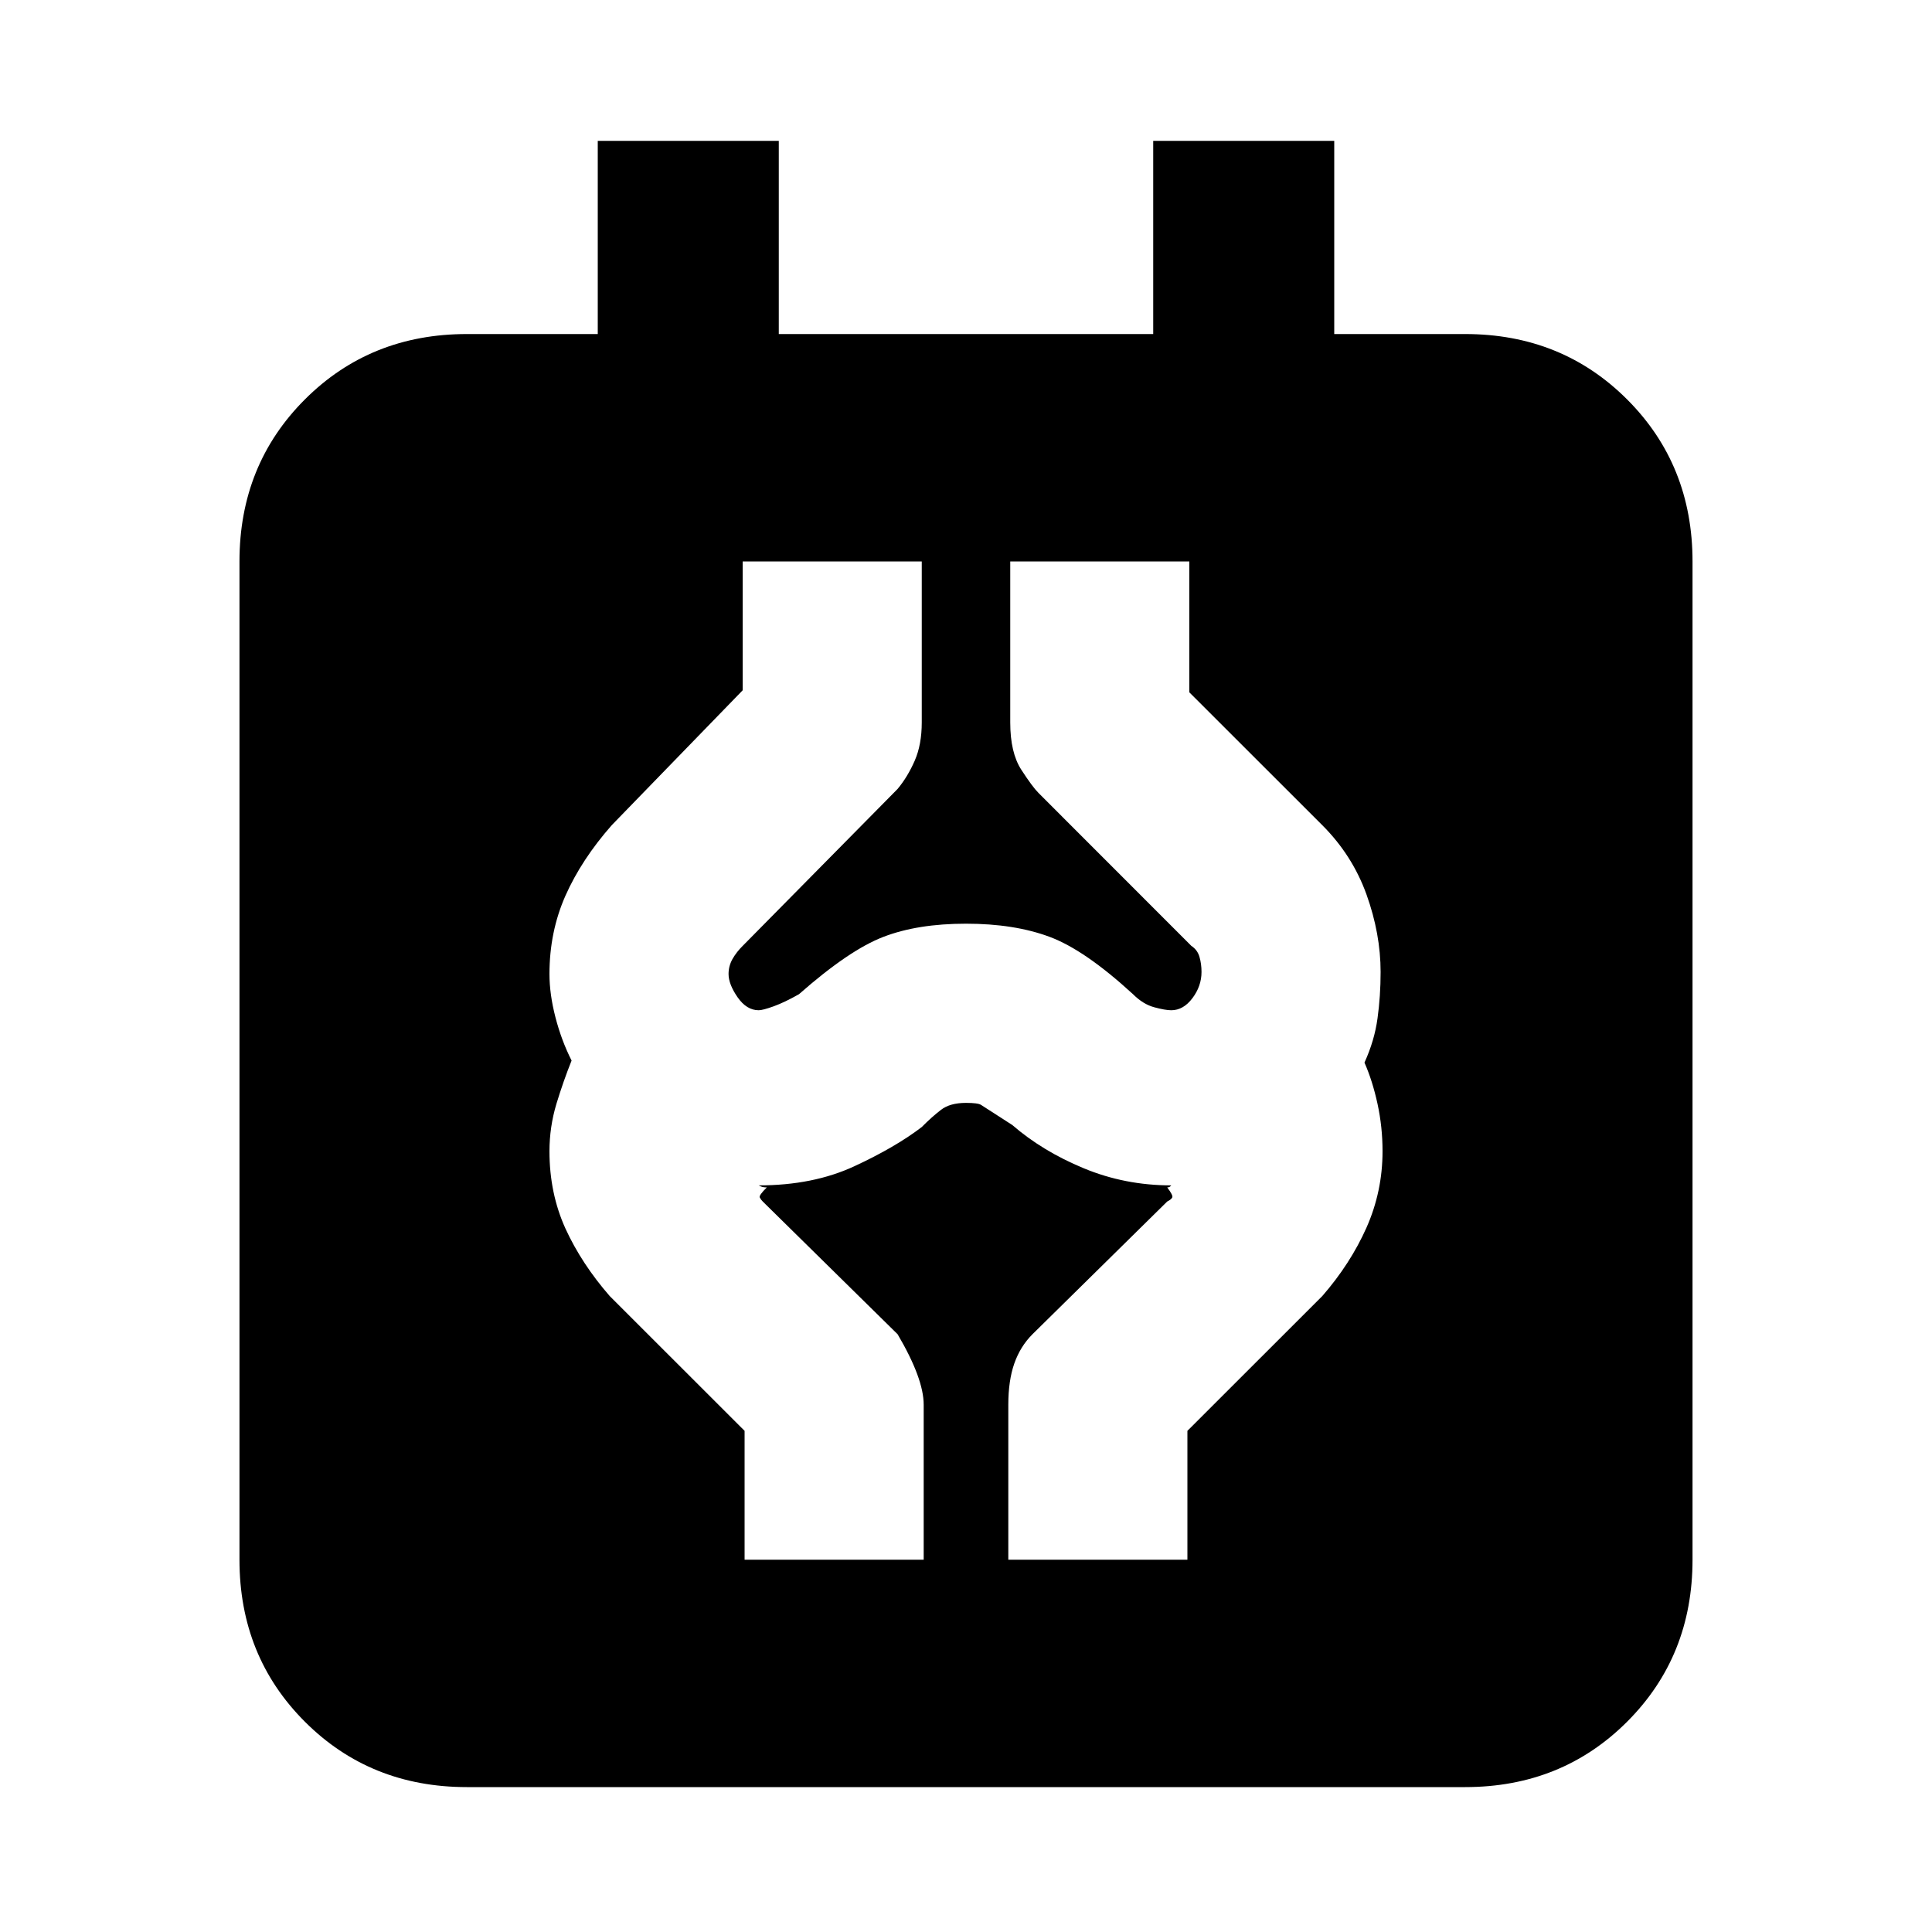 <svg xmlns="http://www.w3.org/2000/svg" height="20" width="20"><path d="M4.833 18.5q-1 0-1.677-.677t-.677-1.677V5.812q0-1 .677-1.677t1.677-.677h1.355v-2h1.874v2h3.876v-2h1.874v2h1.355q1 0 1.677.677t.677 1.677v10.334q0 1-.677 1.677t-1.677.677Zm2.875-2.354h1.854v-1.604q0-.271-.27-.73l-1.396-1.374q-.021-.021-.031-.042-.011-.021.073-.104-.042 0-.063-.011l-.021-.01q.563 0 .99-.198.427-.198.698-.406.104-.105.198-.177.093-.073.26-.073.125 0 .156.021l.323.208q.313.271.74.448t.906.177l-.01.01q-.011.011-.032.011.063.083.052.104-.01.021-.052.042l-1.395 1.374q-.126.126-.188.303t-.062.427v1.604h1.854v-1.334l1.396-1.395q.291-.334.458-.709.166-.375.166-.791 0-.25-.052-.49-.052-.239-.135-.427.104-.229.135-.458.032-.23.032-.48 0-.395-.146-.802-.146-.406-.458-.718l-1.376-1.375V5.812h-1.854v1.667q0 .313.115.49t.177.239l1.583 1.584q.063.041.084.114.021.073.021.156 0 .146-.094.271-.094.125-.219.125-.063 0-.177-.031-.115-.031-.219-.135-.5-.459-.864-.594-.365-.136-.865-.136t-.854.136q-.354.135-.875.594-.146.083-.261.125-.114.041-.156.041-.125 0-.219-.135-.093-.135-.093-.24 0-.083.041-.156.042-.073.105-.135l1.604-1.625q.104-.125.177-.292.073-.167.073-.396V5.812H7.688v1.334L6.333 8.542q-.312.354-.479.729-.166.375-.166.812 0 .209.062.448.062.24.167.448-.084.209-.157.448-.072.24-.072.49 0 .437.166.802.167.364.458.698l1.396 1.395Z"/></svg>